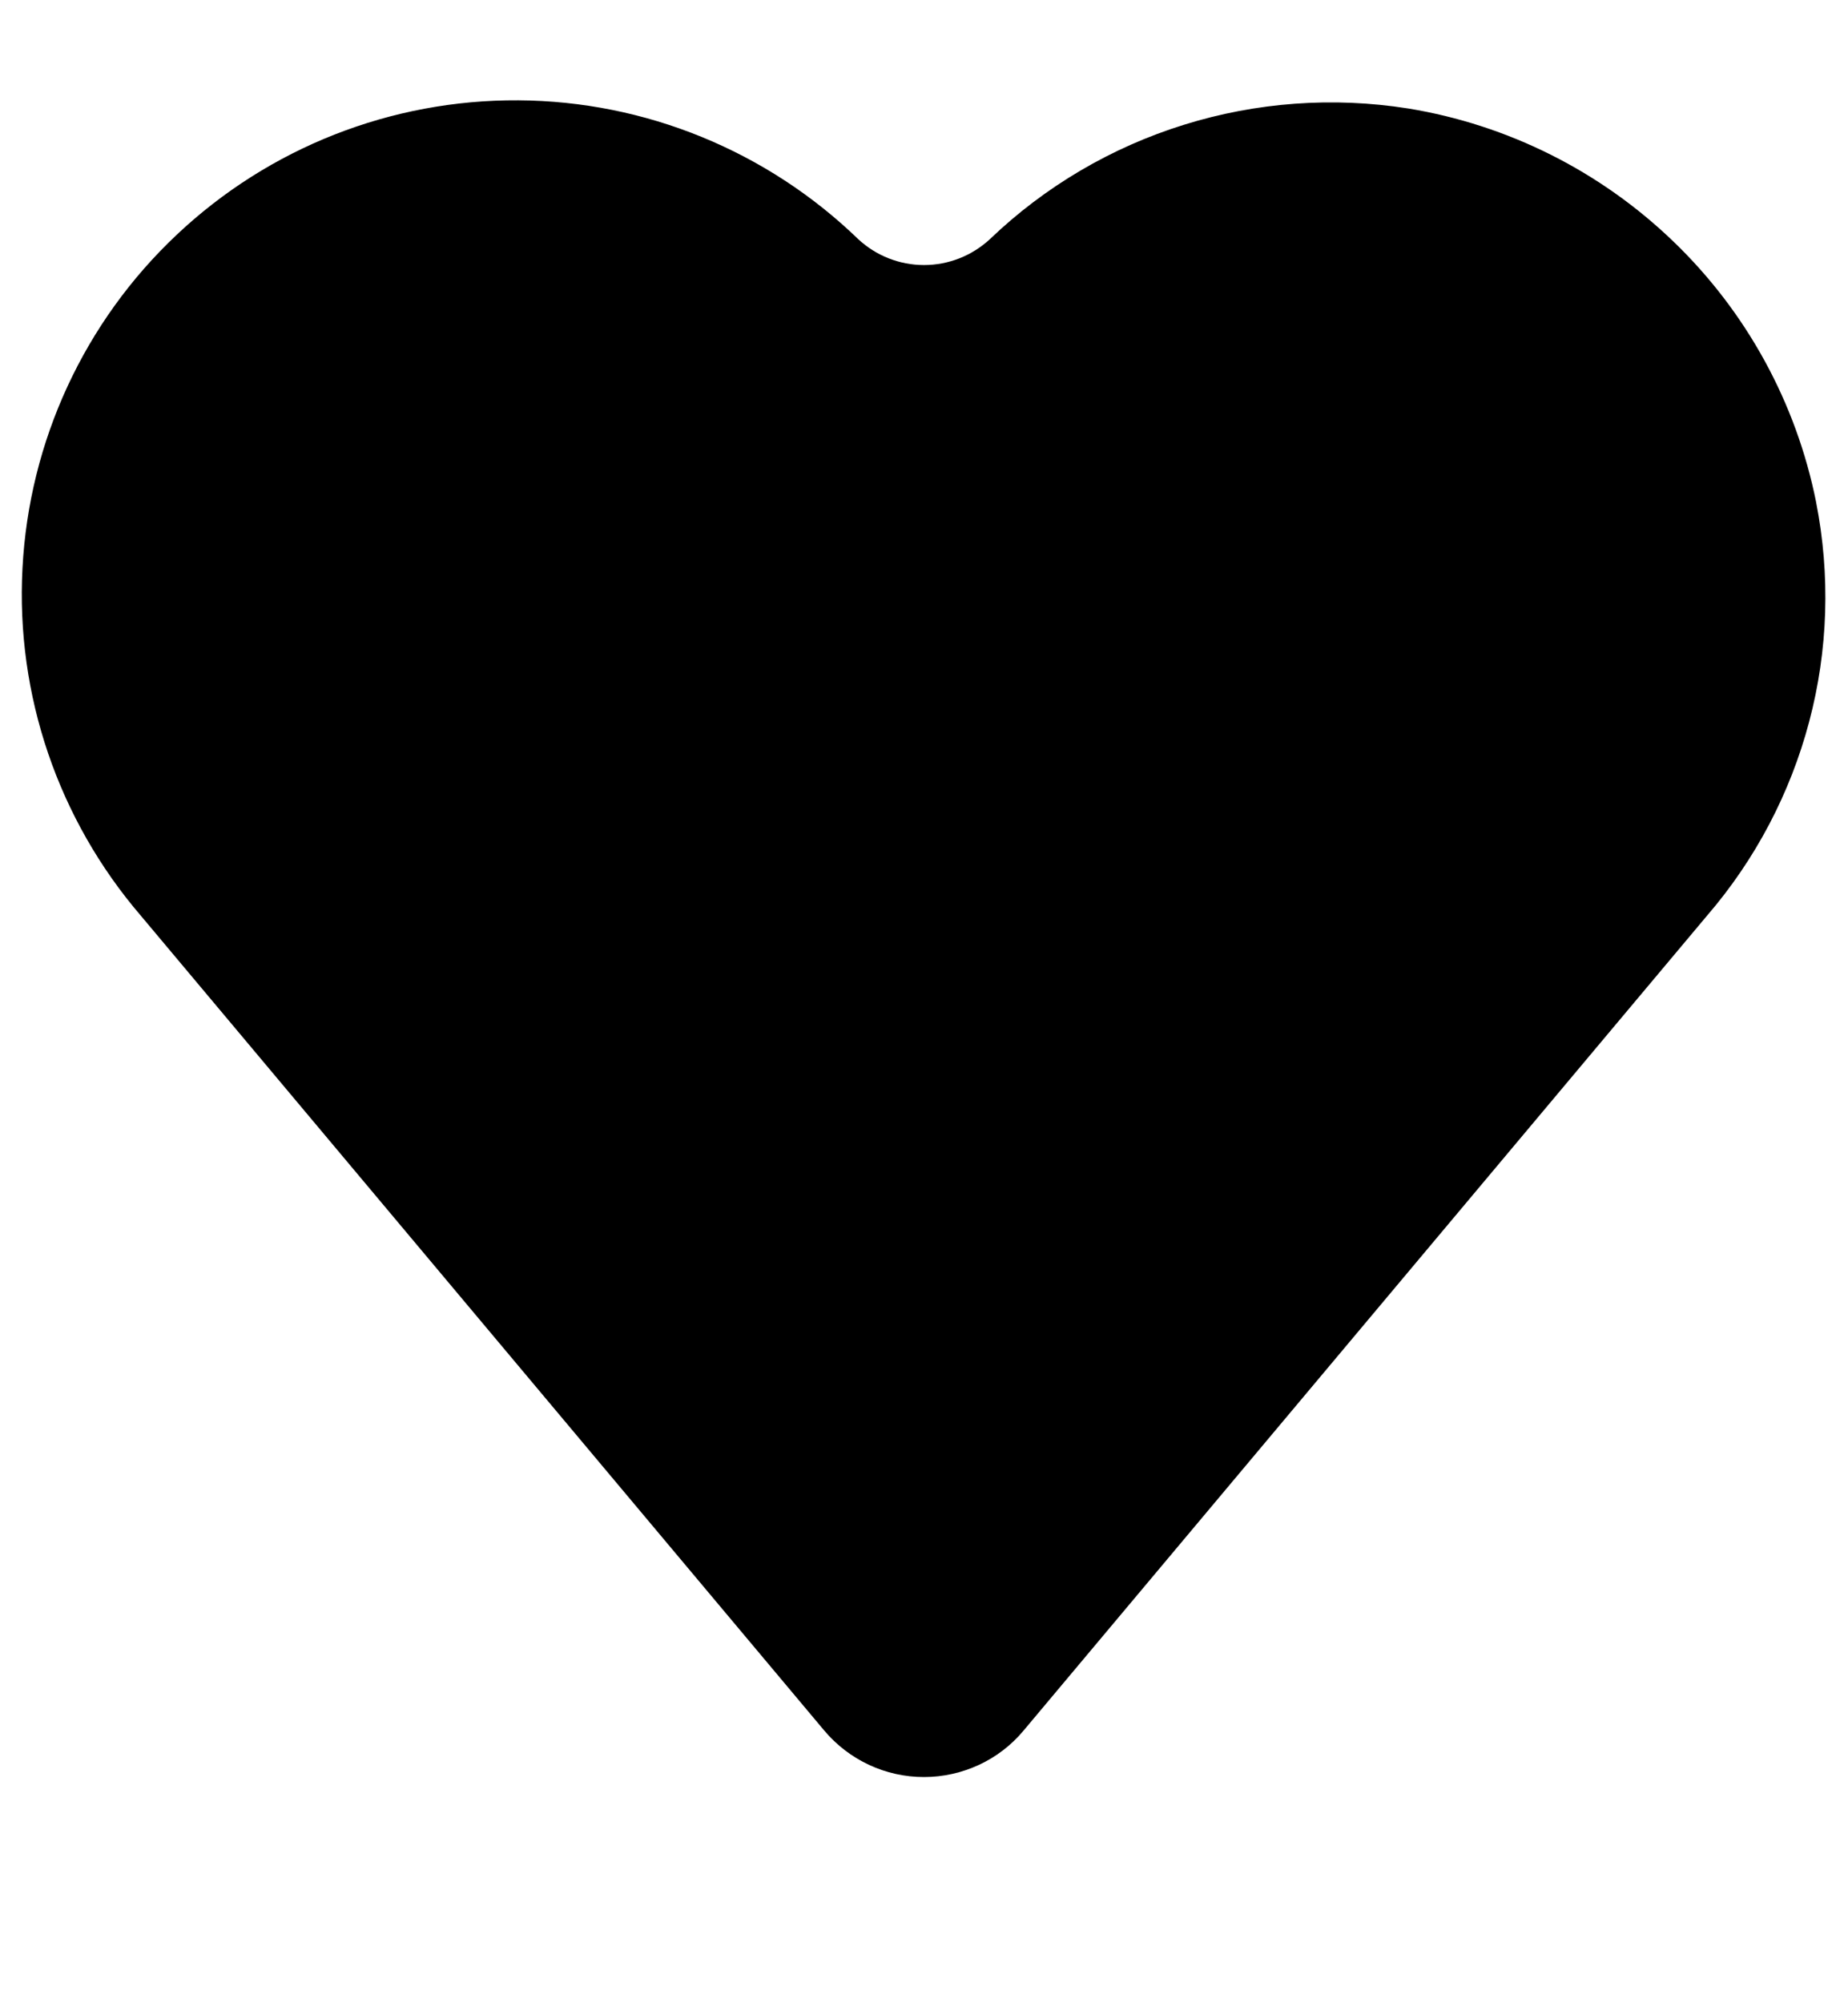 <svg xmlns="http://www.w3.org/2000/svg" width="12" height="13" viewBox="0 0 12 13">
    <path
        d="M11.793 3.259C11.664 2.614 11.341 2.024 10.867 1.568C10.394 1.112 9.793 0.81 9.144 0.704C8.657 0.627 8.158 0.663 7.687 0.81C7.215 0.957 6.784 1.211 6.428 1.552C6.311 1.66 6.159 1.72 6 1.72C5.842 1.72 5.689 1.66 5.573 1.552C4.98 0.979 4.19 0.656 3.366 0.651C2.541 0.646 1.747 0.958 1.147 1.524C0.547 2.089 0.189 2.864 0.146 3.687C0.102 4.51 0.378 5.318 0.915 5.943L5.352 11.23C5.432 11.325 5.531 11.401 5.643 11.453C5.754 11.505 5.876 11.532 6 11.532C6.123 11.532 6.245 11.505 6.357 11.453C6.469 11.401 6.568 11.325 6.647 11.23L11.084 5.943C11.398 5.579 11.625 5.148 11.748 4.683C11.871 4.219 11.886 3.732 11.793 3.26V3.259Z" />
</svg>